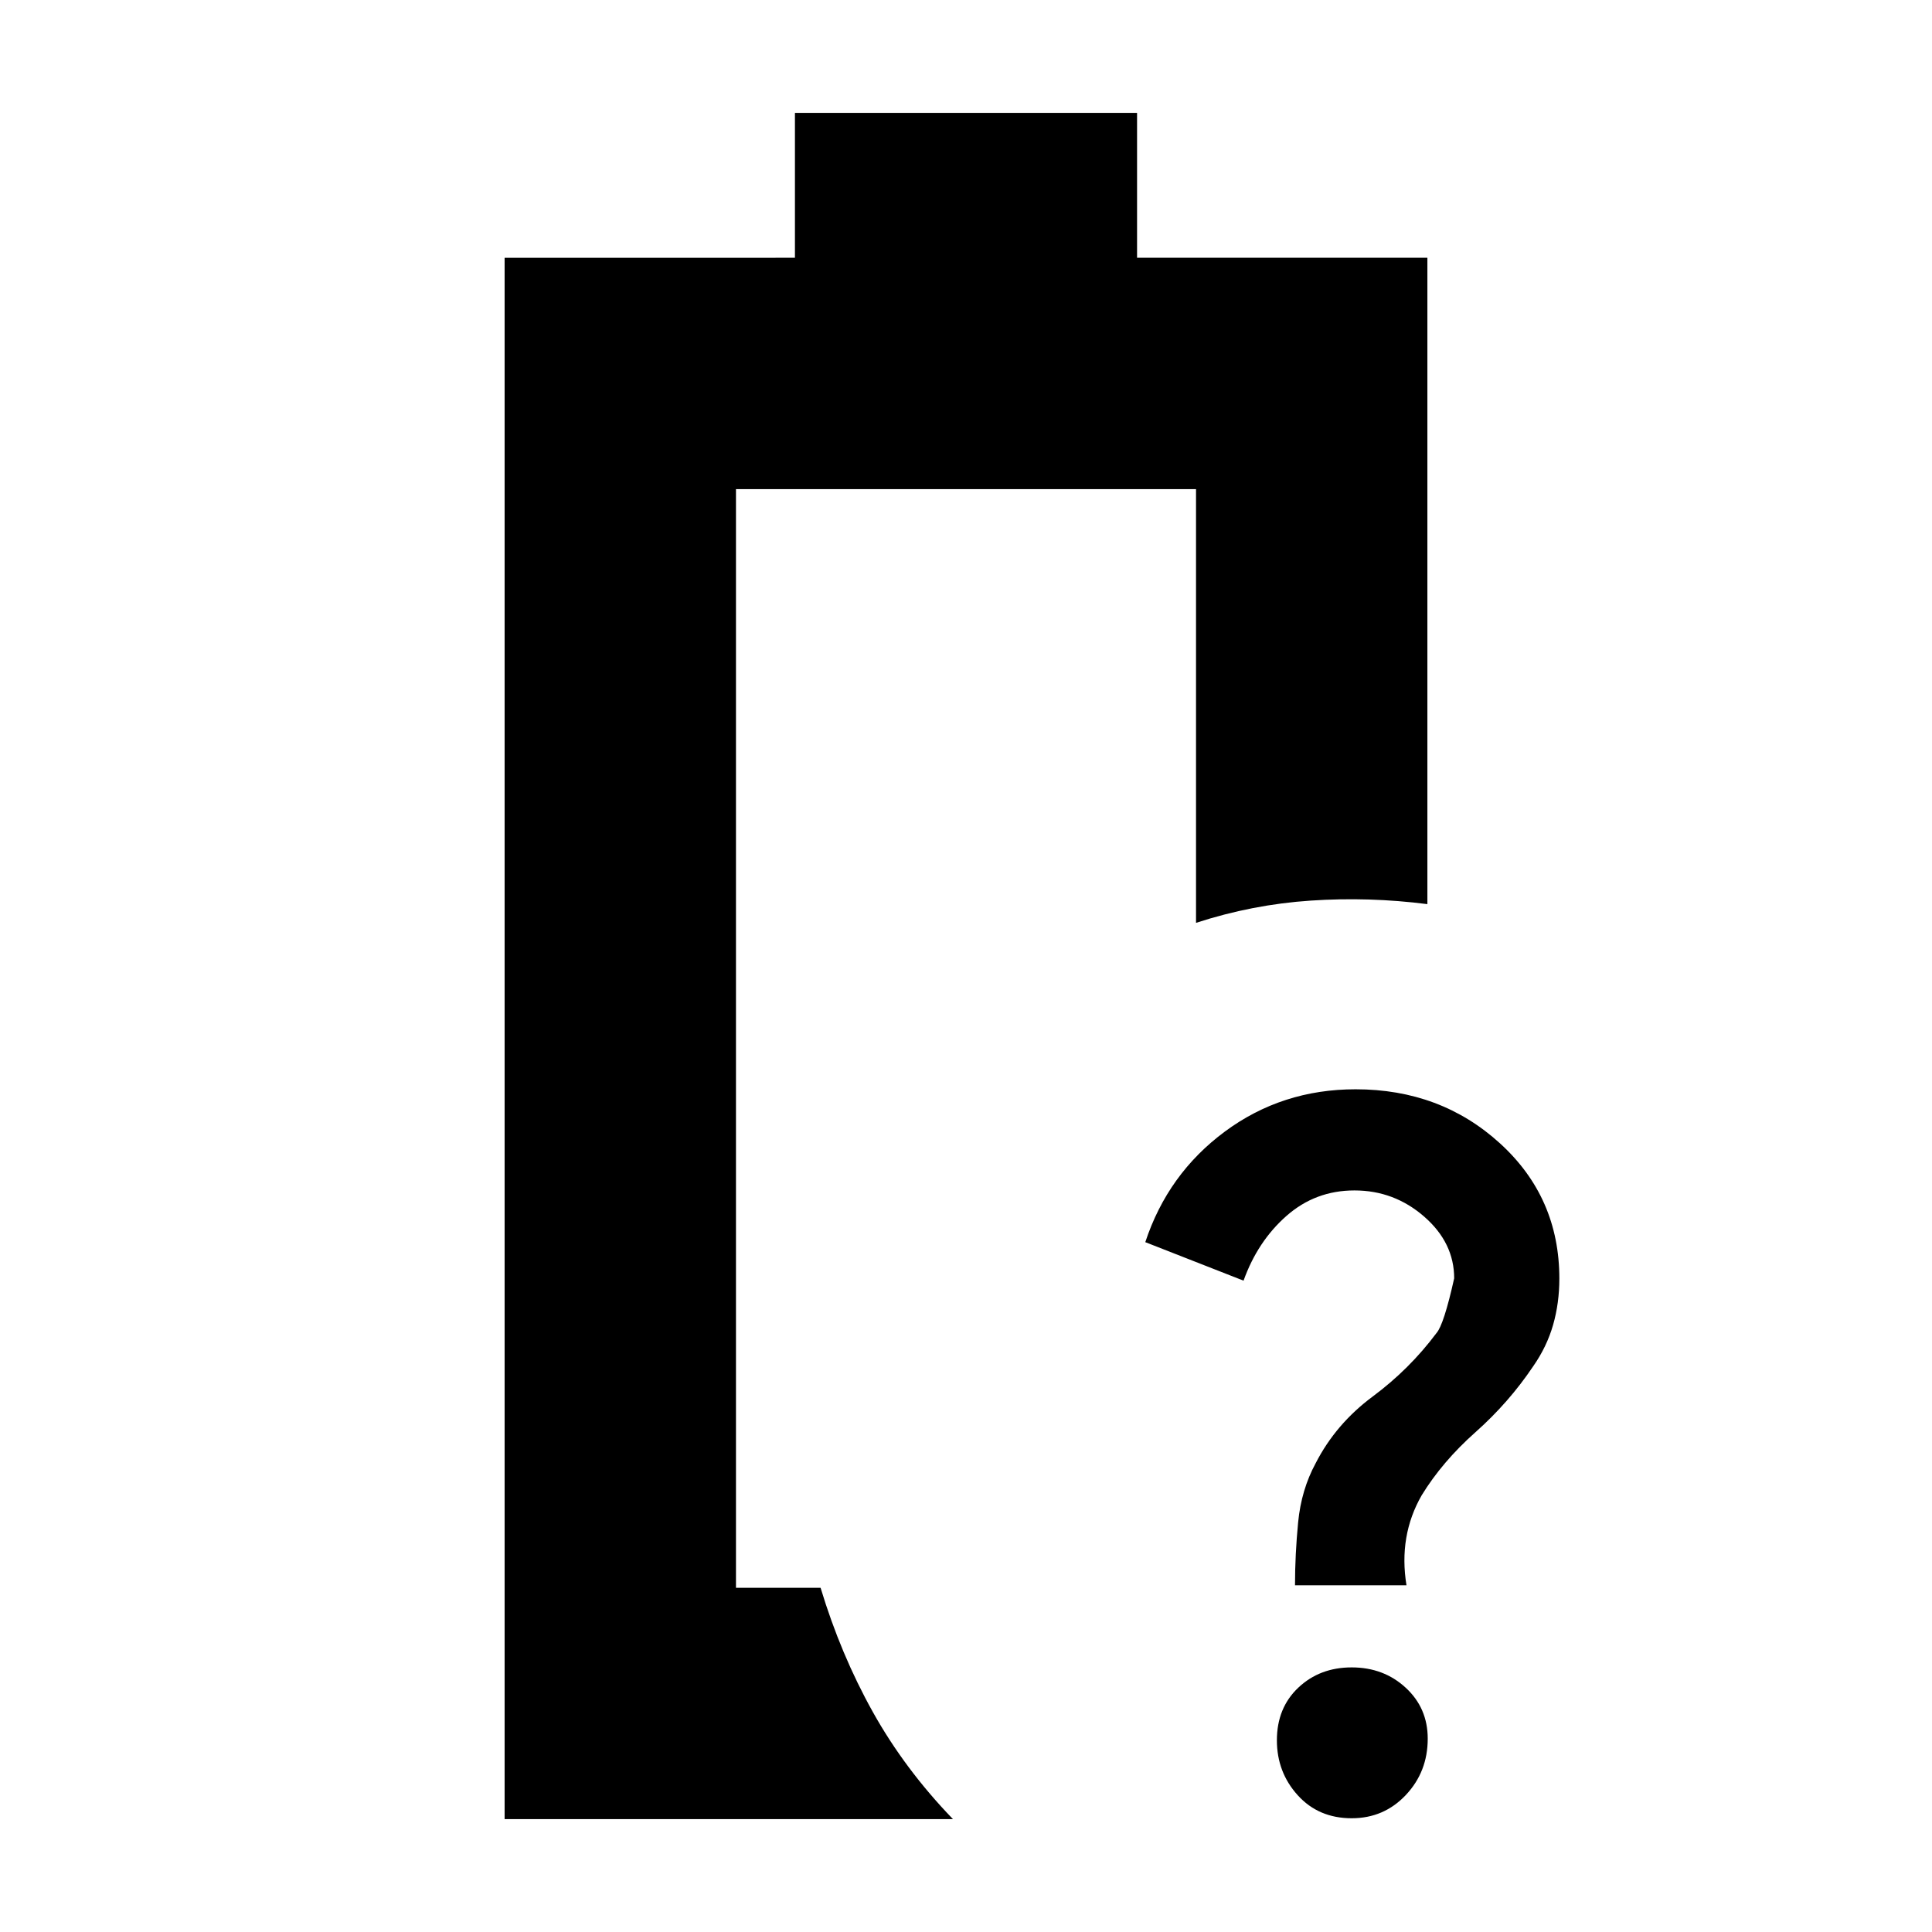 <svg xmlns="http://www.w3.org/2000/svg" height="20" viewBox="0 -960 960 960" width="20"><path d="M643.48-172.3q0-15.19 1.56-31.33 1.57-16.14 8.72-29.33 9.99-19.49 28.3-33.1 18.31-13.6 31.72-31.55 3.65-4.13 8.79-27.19 0-17.7-14.92-30.69-14.92-12.99-34.61-12.99-19.42 0-33.77 12.63-14.36 12.63-21.36 32.2l-48.82-19.13q11.2-33.97 39.56-54.97 28.36-20.99 64.93-20.99 42.29 0 71.77 26.88 29.48 26.87 29.48 67.19 0 12.15-3.11 23.01-3.11 10.85-9.89 20.56-12.11 18.03-28.64 32.71T706.43-217q-11.56 20.13-7.56 44.7h-55.39Zm28.18 115.78q-16.49 0-26.83-11.44-10.35-11.44-10.35-27.3 0-16.09 10.64-26.15 10.65-10.07 26.54-10.07 15.88 0 26.83 10.1 10.94 10.09 10.94 25.32 0 16.43-10.87 27.98-10.88 11.56-26.9 11.56ZM365.7-171.04ZM250.74-56.09v-775.82H395v-72h170v72h144.26v321.17q-28.96-3.7-57.94-1.76-28.99 1.93-57.02 11.06v-215.52H365.7v545.92h42.04q10 33.08 25.91 61.61 15.91 28.52 39.87 53.34H250.74Z"/></svg>
